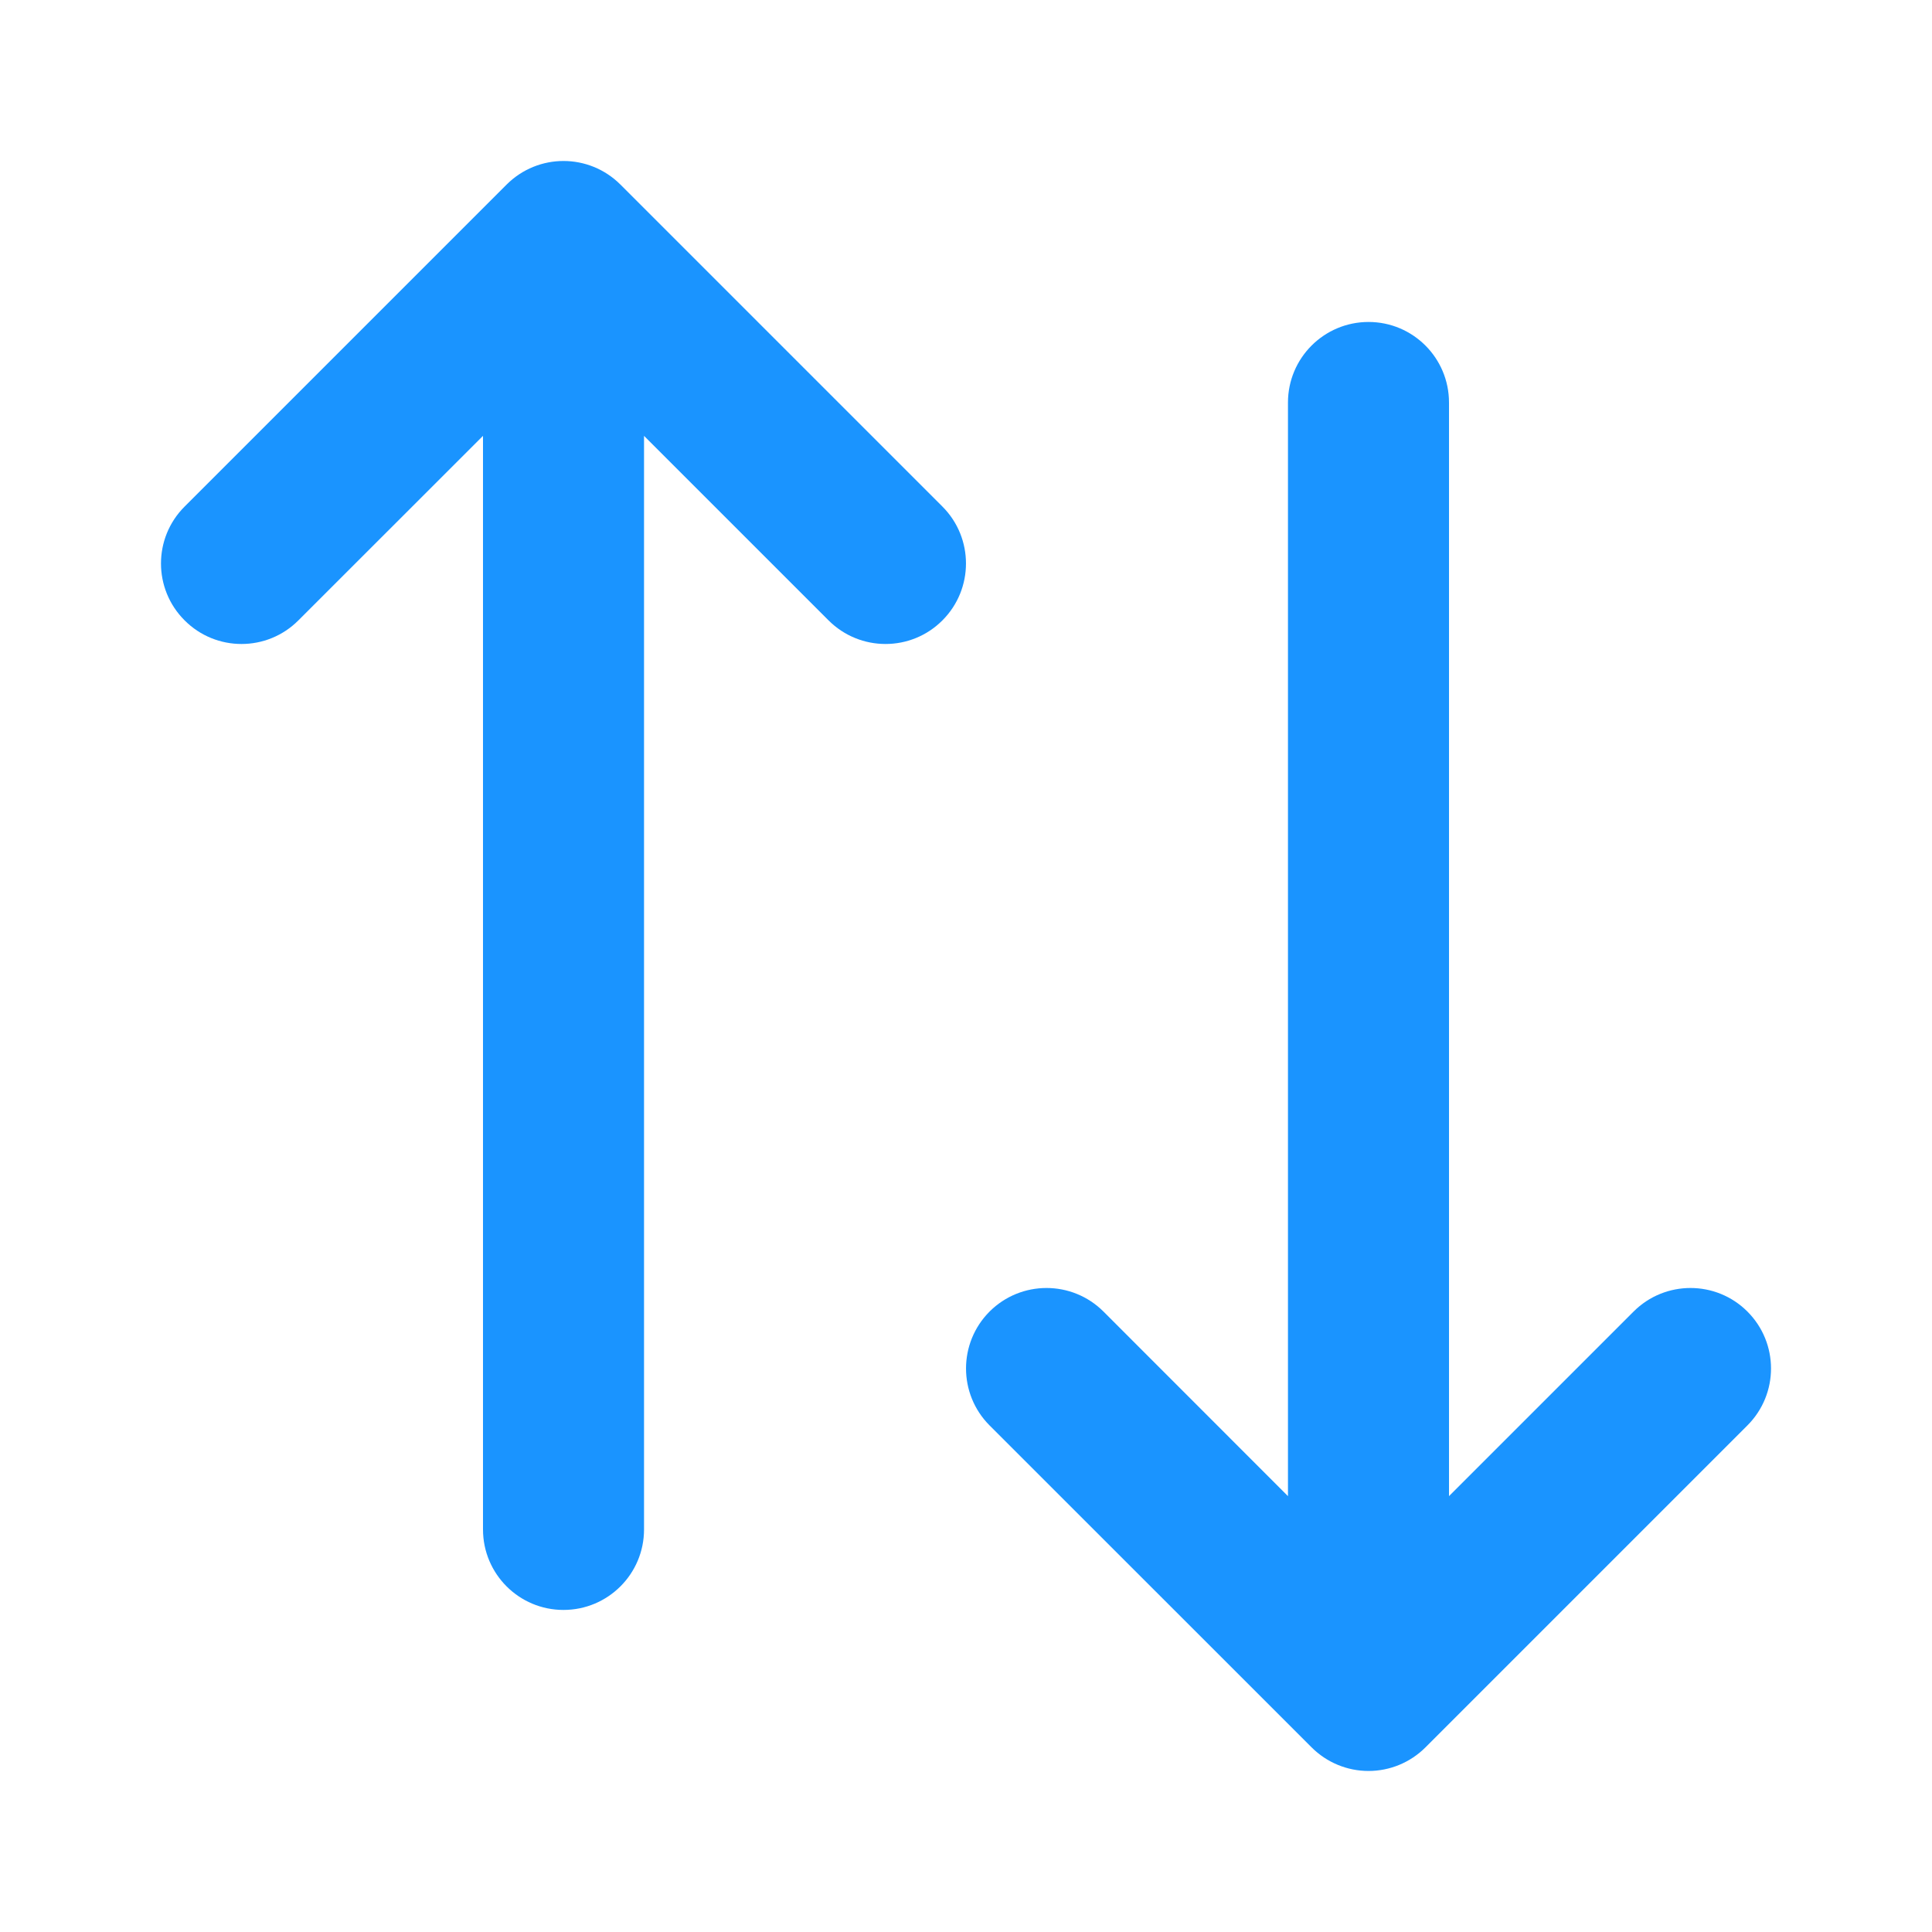 <svg width="20" height="20" viewBox="0 0 20 20" fill="none" xmlns="http://www.w3.org/2000/svg">
<g clip-path="url(#clip0_5205_217744)">
<path fill-rule="evenodd" clip-rule="evenodd" d="M5.244 1.911C5.57 1.585 6.097 1.585 6.423 1.911L9.756 5.244C10.081 5.569 10.081 6.097 9.756 6.422C9.431 6.748 8.903 6.748 8.577 6.422L6.667 4.512V15.833C6.667 16.293 6.294 16.666 5.833 16.666C5.373 16.666 5 16.293 5 15.833V4.512L3.089 6.422C2.764 6.748 2.236 6.748 1.911 6.422C1.585 6.097 1.585 5.569 1.911 5.244L5.244 1.911ZM14.167 3.333C14.627 3.333 15 3.706 15 4.167L15 15.488L16.911 13.577C17.236 13.252 17.764 13.252 18.089 13.577C18.415 13.903 18.415 14.43 18.089 14.756L14.756 18.089C14.6 18.245 14.388 18.333 14.167 18.333C13.946 18.333 13.734 18.245 13.578 18.089L10.244 14.756C9.919 14.43 9.919 13.903 10.244 13.577C10.57 13.252 11.097 13.252 11.423 13.577L13.333 15.488L13.333 4.167C13.333 3.706 13.707 3.333 14.167 3.333Z" fill="#1A94FF"/>
</g>
<defs>
<clipPath id="clip0_5205_217744">
<rect width="16.667" height="16.667" fill="white" transform="translate(1.667 1.667)"/>
</clipPath>
</defs>
</svg>
